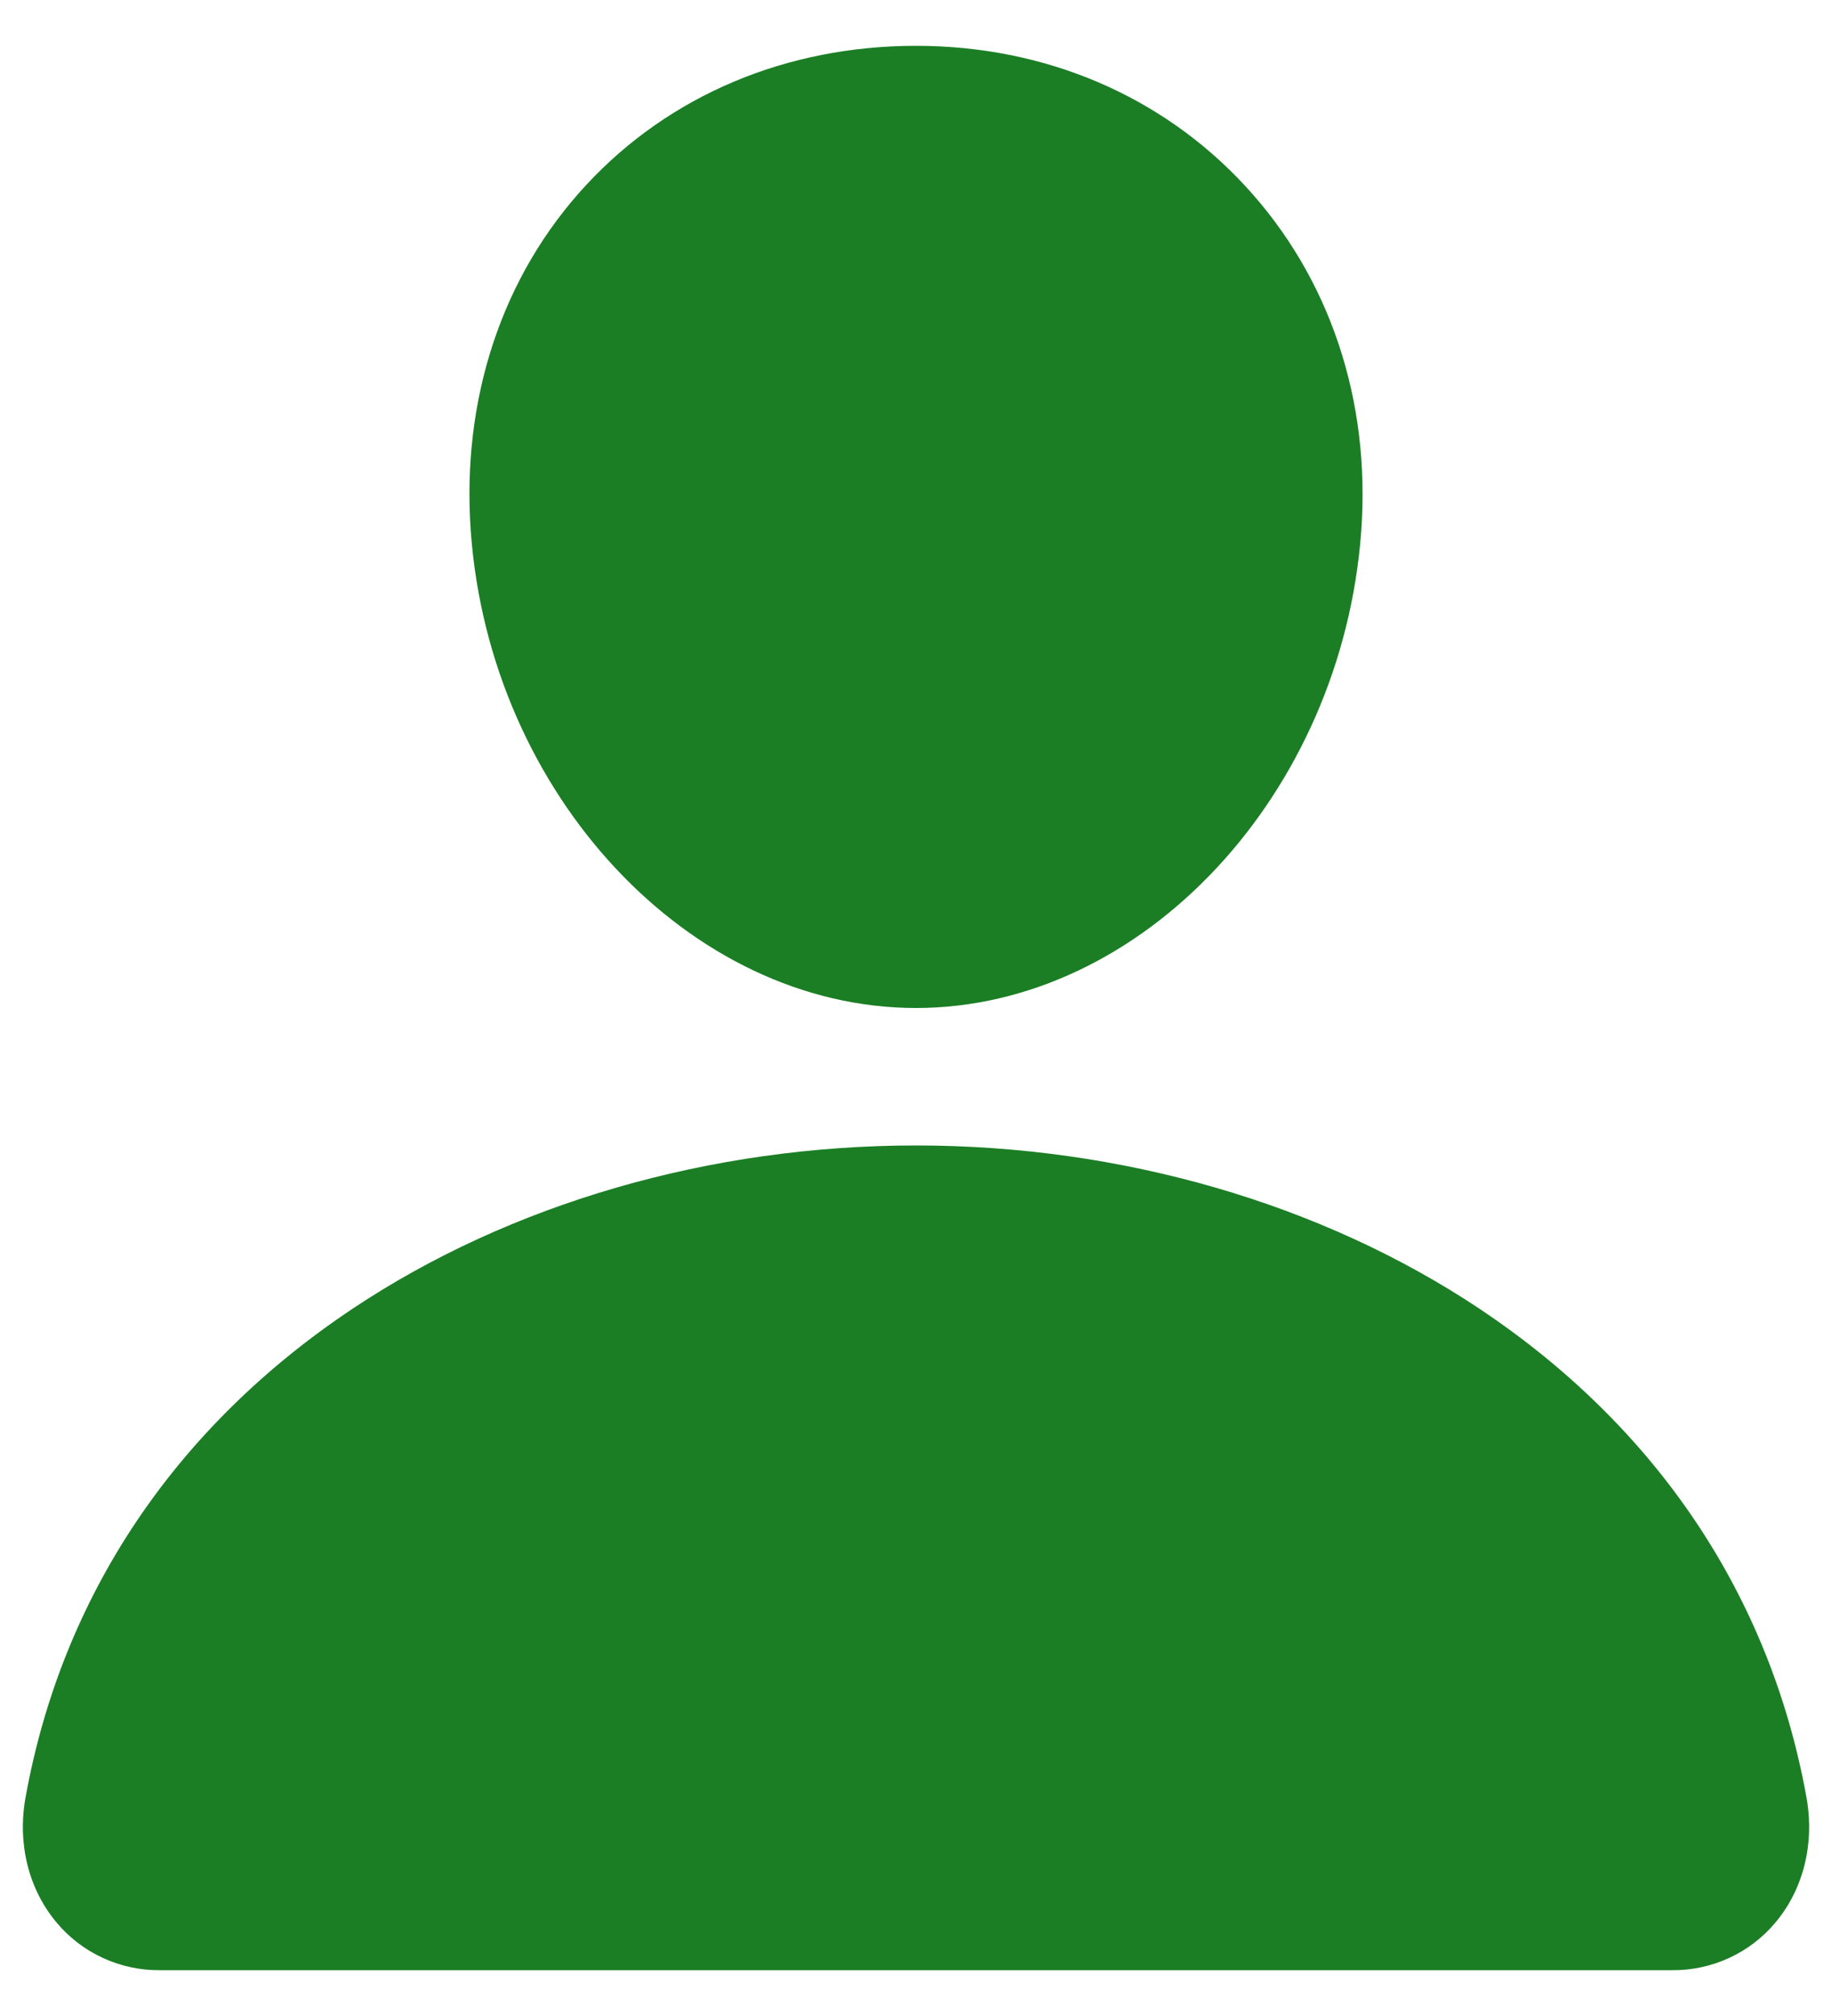 <svg width="20" height="22" viewBox="0 0 20 22" fill="none" xmlns="http://www.w3.org/2000/svg">
<path d="M13.592 2.027C12.68 1.042 11.406 0.5 10 0.5C8.586 0.5 7.308 1.039 6.4 2.018C5.482 3.007 5.035 4.352 5.14 5.804C5.348 8.669 7.528 11 10 11C12.472 11 14.648 8.67 14.86 5.805C14.966 4.366 14.516 3.024 13.592 2.027ZM18.25 21.5H1.75C1.534 21.503 1.32 21.457 1.124 21.367C0.928 21.277 0.754 21.144 0.616 20.978C0.311 20.614 0.188 20.117 0.279 19.614C0.675 17.419 1.909 15.575 3.85 14.281C5.574 13.132 7.758 12.5 10 12.5C12.242 12.5 14.426 13.133 16.15 14.281C18.091 15.575 19.325 17.419 19.721 19.613C19.812 20.116 19.689 20.614 19.384 20.978C19.246 21.144 19.072 21.277 18.876 21.367C18.68 21.457 18.466 21.503 18.25 21.5Z" fill="#1B7E25"/>
</svg>
